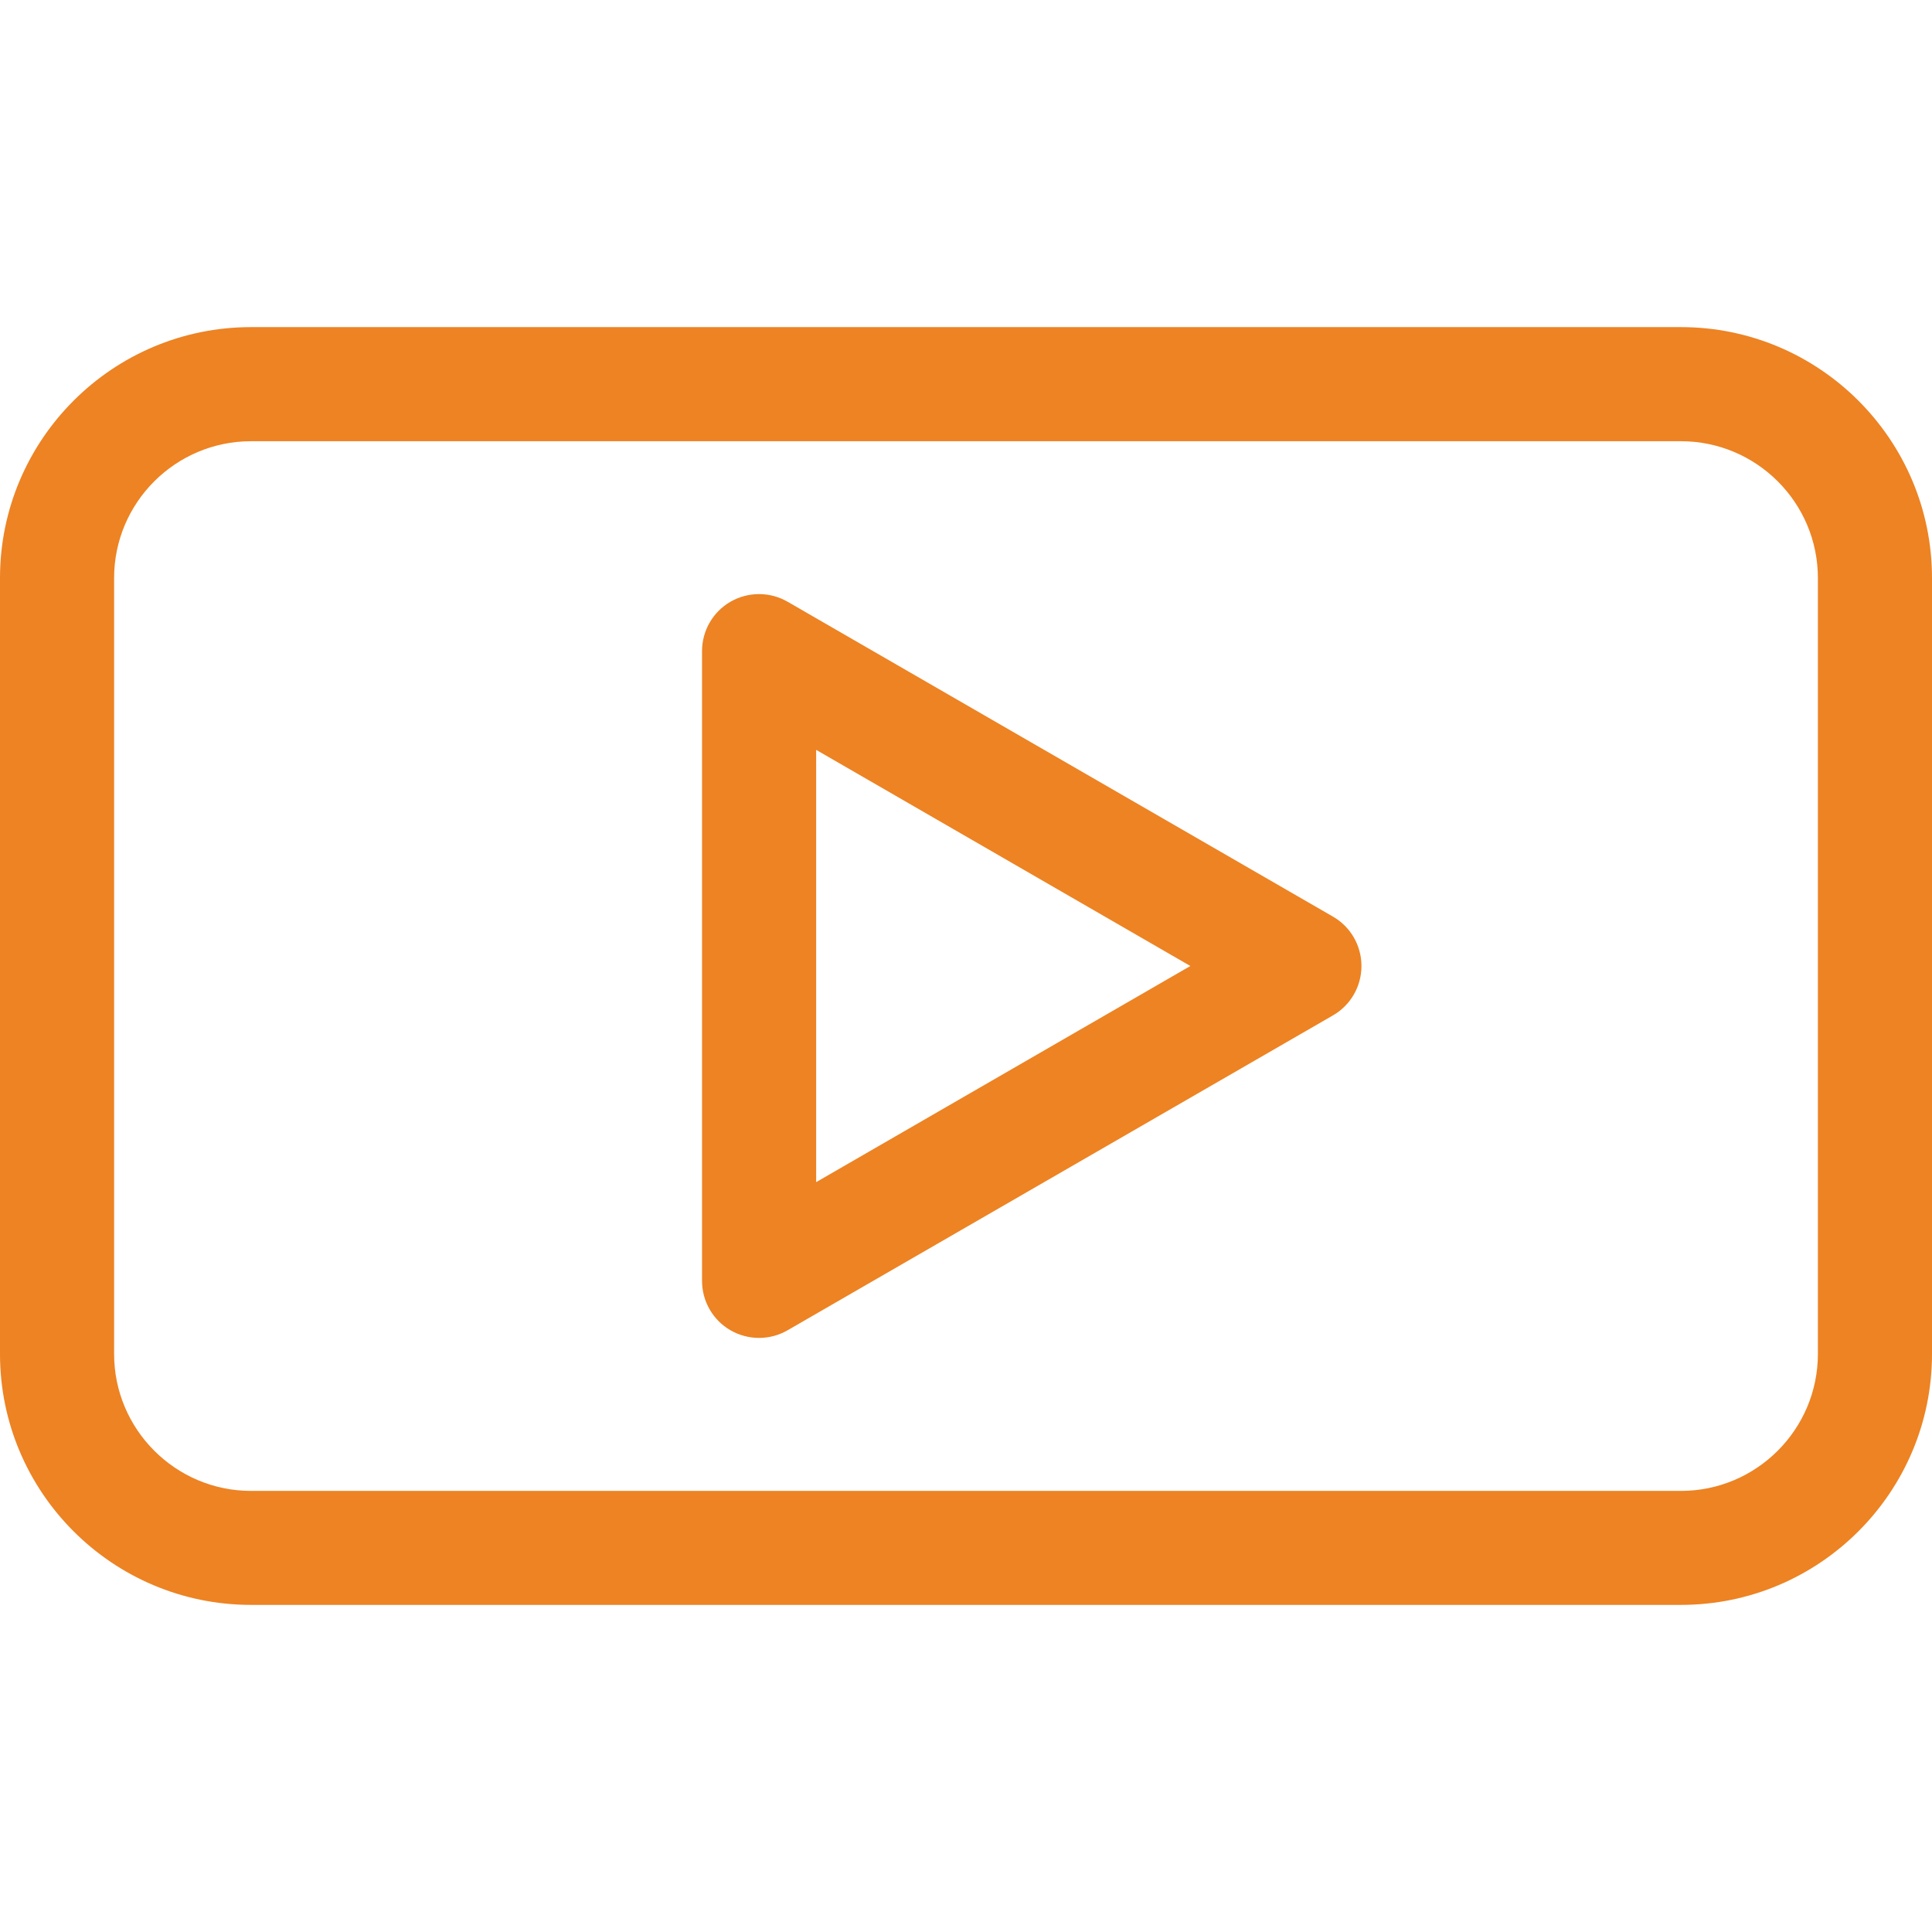 <svg width="16" height="16" viewBox="0 0 16 16" fill="none" xmlns="http://www.w3.org/2000/svg">
<path d="M13.921 2.709H2.079C0.932 2.709 0 3.641 0 4.787V11.213C0 12.359 0.932 13.291 2.079 13.291H13.921C15.068 13.291 16 12.359 16 11.213V4.787C16 3.641 15.068 2.709 13.921 2.709ZM15.055 11.213C15.055 11.838 14.546 12.347 13.921 12.347H2.079C1.454 12.347 0.945 11.838 0.945 11.213V4.787C0.945 4.162 1.454 3.654 2.079 3.654H13.921C14.546 3.654 15.055 4.162 15.055 4.787V11.213Z" fill="#ED8323"/>
<path d="M11.039 7.591L6.522 4.983C6.376 4.899 6.196 4.899 6.05 4.983C5.904 5.067 5.814 5.223 5.814 5.392V10.608C5.814 10.777 5.904 10.933 6.05 11.017C6.123 11.059 6.205 11.08 6.286 11.08C6.368 11.08 6.449 11.059 6.522 11.017L11.039 8.409C11.185 8.325 11.275 8.169 11.275 8C11.275 7.831 11.185 7.675 11.039 7.591ZM6.759 9.79V6.21L9.858 8L6.759 9.79Z" fill="#ED8323"/>
</svg>
